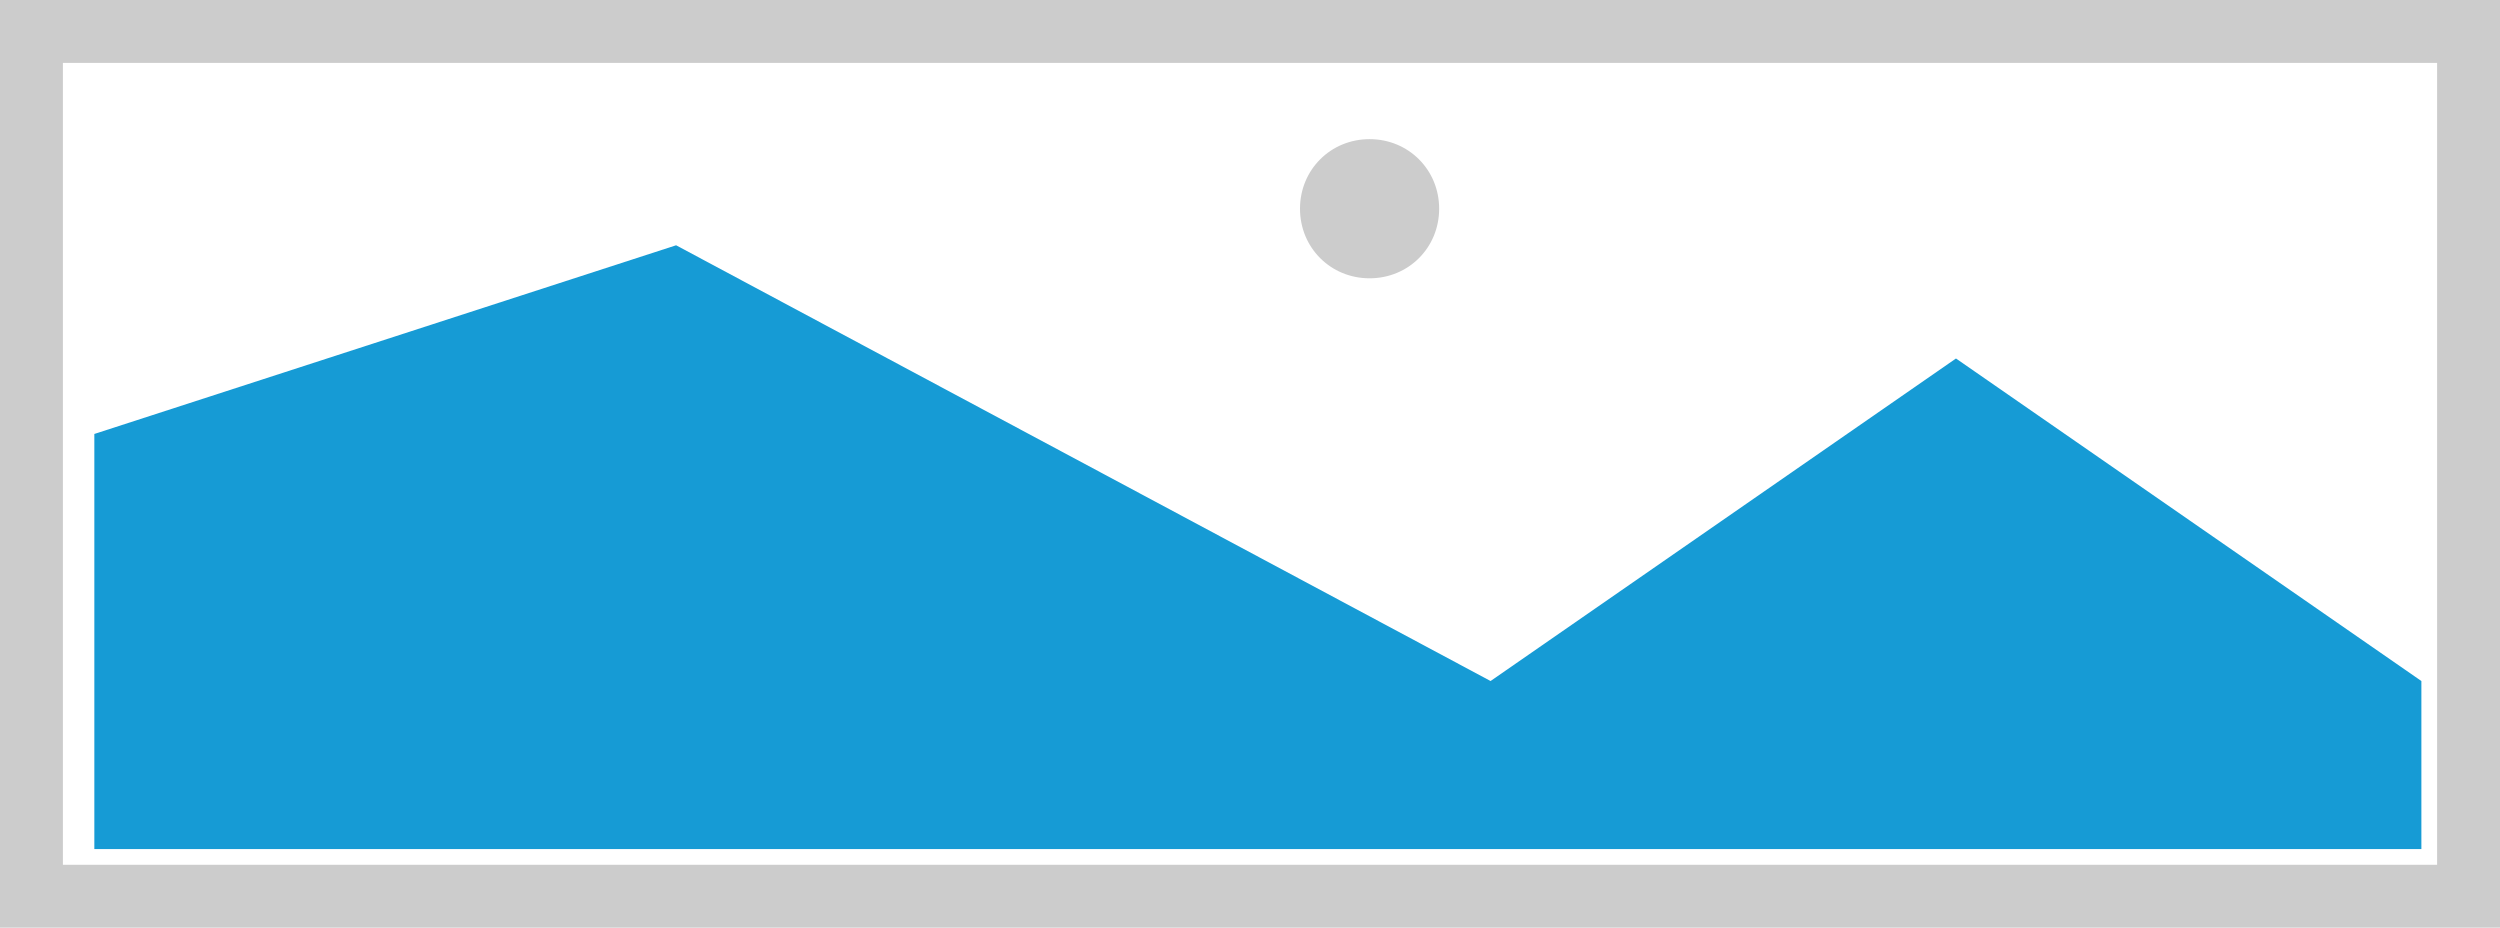 ﻿<?xml version="1.0" encoding="utf-8"?>
<svg version="1.1" xmlns:xlink="http://www.w3.org/1999/xlink" width="159px" height="59px" xmlns="http://www.w3.org/2000/svg">
  <g transform="matrix(1 0 0 1 -662 -876 )">
    <path d="M 662 876  L 821 876  L 821 935  L 662 935  L 662 876  " fill-rule="nonzero" fill="#cccccc" stroke="none" />
    <path d="M 666 880  L 817 880  L 817 931  L 666 931  L 666 880  " fill-rule="nonzero" fill="#ffffff" stroke="none" />
    <path d="M 749.105 893.7  C 746.627 893.7  744.68 891.753  744.68 889.275  C 744.68 886.797  746.627 884.85  749.105 884.85  C 751.583 884.85  753.53 886.797  753.53 889.275  C 753.53 891.753  751.583 893.7  749.105 893.7  " fill-rule="nonzero" fill="#cccccc" stroke="none" />
    <path d="M 668 930  L 668 903.6  L 705 891.6  L 756.8 919.313  L 786.4 898.8  L 816 919.313  L 816 930  L 668 930  " fill-rule="nonzero" fill="#169bd5" stroke="none" />
  </g>
</svg>
